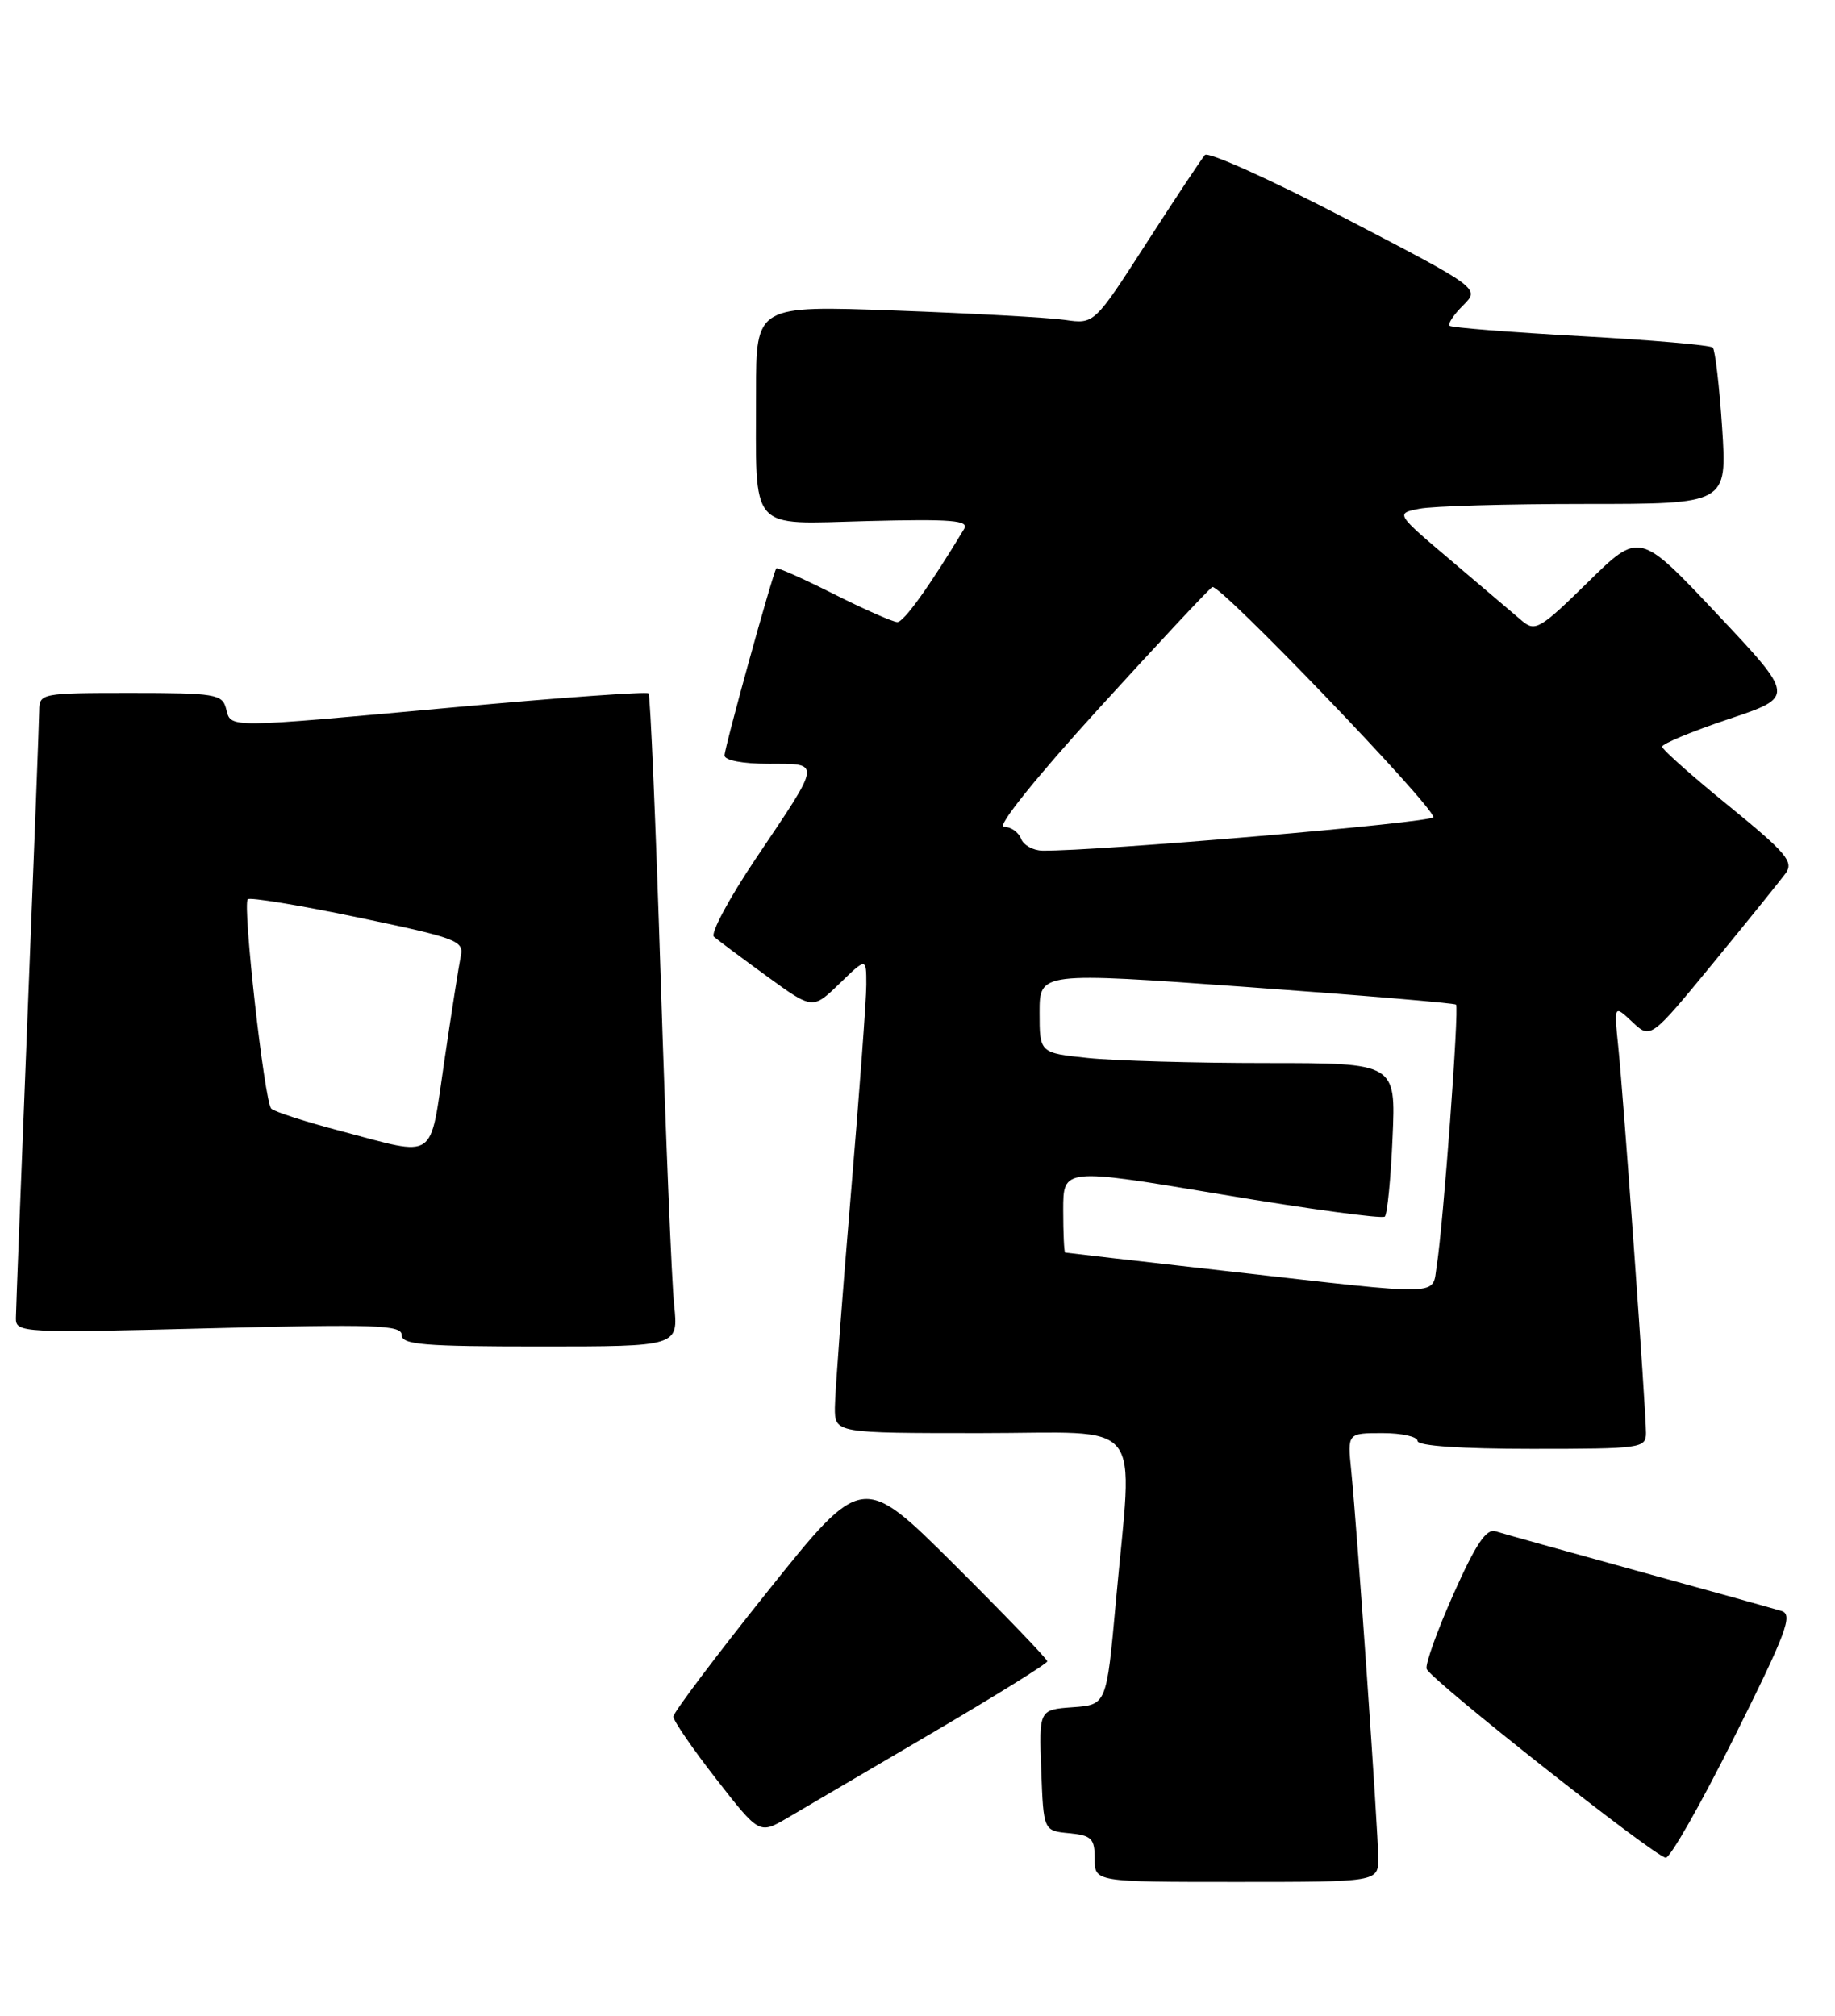 <?xml version="1.0" encoding="UTF-8" standalone="no"?>
<!DOCTYPE svg PUBLIC "-//W3C//DTD SVG 1.1//EN" "http://www.w3.org/Graphics/SVG/1.1/DTD/svg11.dtd" >
<svg xmlns="http://www.w3.org/2000/svg" xmlns:xlink="http://www.w3.org/1999/xlink" version="1.1" viewBox="0 0 233 256">
 <g >
 <path fill="currentColor"
d=" M 175.00 235.97 C 175.00 232.61 172.33 194.24 171.57 186.75 C 171.09 182.00 171.09 182.00 175.55 182.00 C 178.00 182.00 180.00 182.45 180.00 183.00 C 180.00 183.62 185.50 184.00 194.50 184.00 C 208.40 184.00 209.00 183.92 209.00 181.97 C 209.00 179.14 206.17 139.68 205.49 133.04 C 204.93 127.59 204.93 127.59 207.26 129.78 C 209.59 131.97 209.59 131.97 217.55 122.28 C 221.92 116.95 226.05 111.83 226.73 110.91 C 227.79 109.45 226.85 108.33 219.53 102.36 C 214.89 98.59 211.08 95.20 211.05 94.83 C 211.02 94.47 214.81 92.89 219.46 91.33 C 227.93 88.50 227.93 88.50 218.05 78.00 C 208.17 67.50 208.17 67.50 201.62 73.94 C 195.59 79.86 194.93 80.25 193.28 78.86 C 192.30 78.02 188.28 74.61 184.35 71.27 C 177.19 65.21 177.19 65.21 180.22 64.61 C 181.89 64.27 191.36 64.00 201.28 64.00 C 219.30 64.00 219.30 64.00 218.67 54.35 C 218.32 49.04 217.78 44.45 217.48 44.14 C 217.17 43.83 209.62 43.18 200.71 42.69 C 191.79 42.20 184.30 41.61 184.06 41.37 C 183.81 41.14 184.58 39.97 185.77 38.79 C 187.93 36.63 187.93 36.63 170.84 27.74 C 161.44 22.85 153.41 19.23 153.00 19.68 C 152.59 20.13 149.26 25.15 145.60 30.83 C 138.95 41.17 138.95 41.17 135.23 40.63 C 133.18 40.33 123.51 39.80 113.75 39.44 C 96.00 38.79 96.00 38.79 96.00 49.77 C 96.00 67.83 94.90 66.56 110.18 66.17 C 120.84 65.90 123.07 66.08 122.42 67.17 C 118.05 74.42 114.77 79.00 113.94 79.00 C 113.40 79.00 109.77 77.40 105.87 75.44 C 101.98 73.48 98.69 72.01 98.57 72.19 C 98.11 72.83 92.00 94.92 92.00 95.94 C 92.00 96.56 94.31 97.00 97.61 97.00 C 104.31 97.00 104.37 96.55 95.94 109.08 C 92.57 114.10 90.19 118.55 90.65 118.96 C 91.12 119.37 94.13 121.62 97.35 123.96 C 103.19 128.21 103.19 128.21 106.60 124.91 C 110.00 121.61 110.00 121.61 110.00 125.05 C 110.00 126.95 109.10 139.07 108.01 152.00 C 106.92 164.93 106.02 176.96 106.01 178.75 C 106.00 182.00 106.00 182.00 124.50 182.00 C 145.78 182.00 143.84 179.58 141.68 203.50 C 140.50 216.50 140.50 216.50 136.21 216.81 C 131.92 217.12 131.92 217.12 132.21 224.81 C 132.50 232.50 132.50 232.50 135.75 232.81 C 138.61 233.09 139.00 233.48 139.00 236.06 C 139.00 239.00 139.00 239.00 157.00 239.00 C 175.00 239.00 175.00 239.00 175.00 235.97 Z  M 220.23 220.56 C 226.82 207.36 227.69 205.04 226.22 204.59 C 225.27 204.30 217.07 202.01 208.00 199.52 C 198.93 197.02 190.79 194.75 189.91 194.47 C 188.72 194.09 187.40 196.06 184.56 202.43 C 182.49 207.08 180.95 211.36 181.15 211.94 C 181.59 213.28 210.13 235.81 211.51 235.92 C 212.07 235.96 216.00 229.05 220.23 220.56 Z  M 118.23 220.15 C 126.34 215.39 132.97 211.27 132.98 210.98 C 132.99 210.70 127.71 205.20 121.25 198.77 C 109.50 187.06 109.50 187.06 97.50 202.06 C 90.90 210.31 85.50 217.48 85.50 218.00 C 85.50 218.52 87.96 222.10 90.96 225.95 C 96.42 232.95 96.42 232.95 99.96 230.88 C 101.91 229.74 110.13 224.91 118.23 220.15 Z  M 85.60 165.75 C 85.29 162.86 84.53 144.30 83.90 124.50 C 83.27 104.70 82.57 88.30 82.35 88.05 C 82.12 87.81 71.04 88.60 57.72 89.82 C 28.38 92.50 29.36 92.49 28.71 90.00 C 28.23 88.15 27.35 88.00 16.59 88.00 C 5.24 88.00 5.00 88.05 4.98 90.25 C 4.97 91.49 4.30 108.92 3.50 129.00 C 2.70 149.07 2.03 166.36 2.02 167.41 C 2.00 169.25 2.83 169.30 26.50 168.69 C 47.66 168.15 51.00 168.26 51.00 169.53 C 51.00 170.77 53.79 171.00 68.57 171.00 C 86.14 171.00 86.14 171.00 85.60 165.75 Z  M 156.00 161.45 C 144.72 160.18 135.39 159.10 135.25 159.07 C 135.11 159.03 135.00 156.60 135.00 153.66 C 135.00 148.32 135.00 148.32 155.13 151.69 C 166.21 153.55 175.52 154.81 175.84 154.50 C 176.15 154.18 176.60 149.66 176.82 144.46 C 177.24 135.00 177.24 135.00 160.77 135.00 C 151.71 135.00 141.53 134.71 138.15 134.36 C 132.00 133.72 132.00 133.72 132.00 128.58 C 132.00 123.45 132.00 123.45 158.25 125.34 C 172.69 126.38 184.67 127.39 184.88 127.58 C 185.30 127.96 183.26 155.57 182.43 160.75 C 181.81 164.65 183.76 164.59 156.00 161.45 Z  M 129.64 106.50 C 129.32 105.67 128.34 105.00 127.46 105.00 C 126.52 105.00 131.50 98.79 139.47 90.03 C 146.97 81.80 153.47 74.83 153.93 74.55 C 154.79 74.01 182.00 102.34 182.00 103.78 C 182.00 104.46 139.22 108.12 132.36 108.03 C 131.18 108.01 129.95 107.33 129.64 106.50 Z  M 43.32 143.65 C 38.82 142.47 34.83 141.18 34.44 140.79 C 33.58 139.91 30.77 114.89 31.46 114.20 C 31.74 113.93 38.04 114.96 45.46 116.51 C 57.97 119.12 58.93 119.47 58.51 121.41 C 58.27 122.56 57.33 128.56 56.42 134.75 C 54.52 147.62 55.60 146.89 43.32 143.65 Z "/>
</g>
</svg>